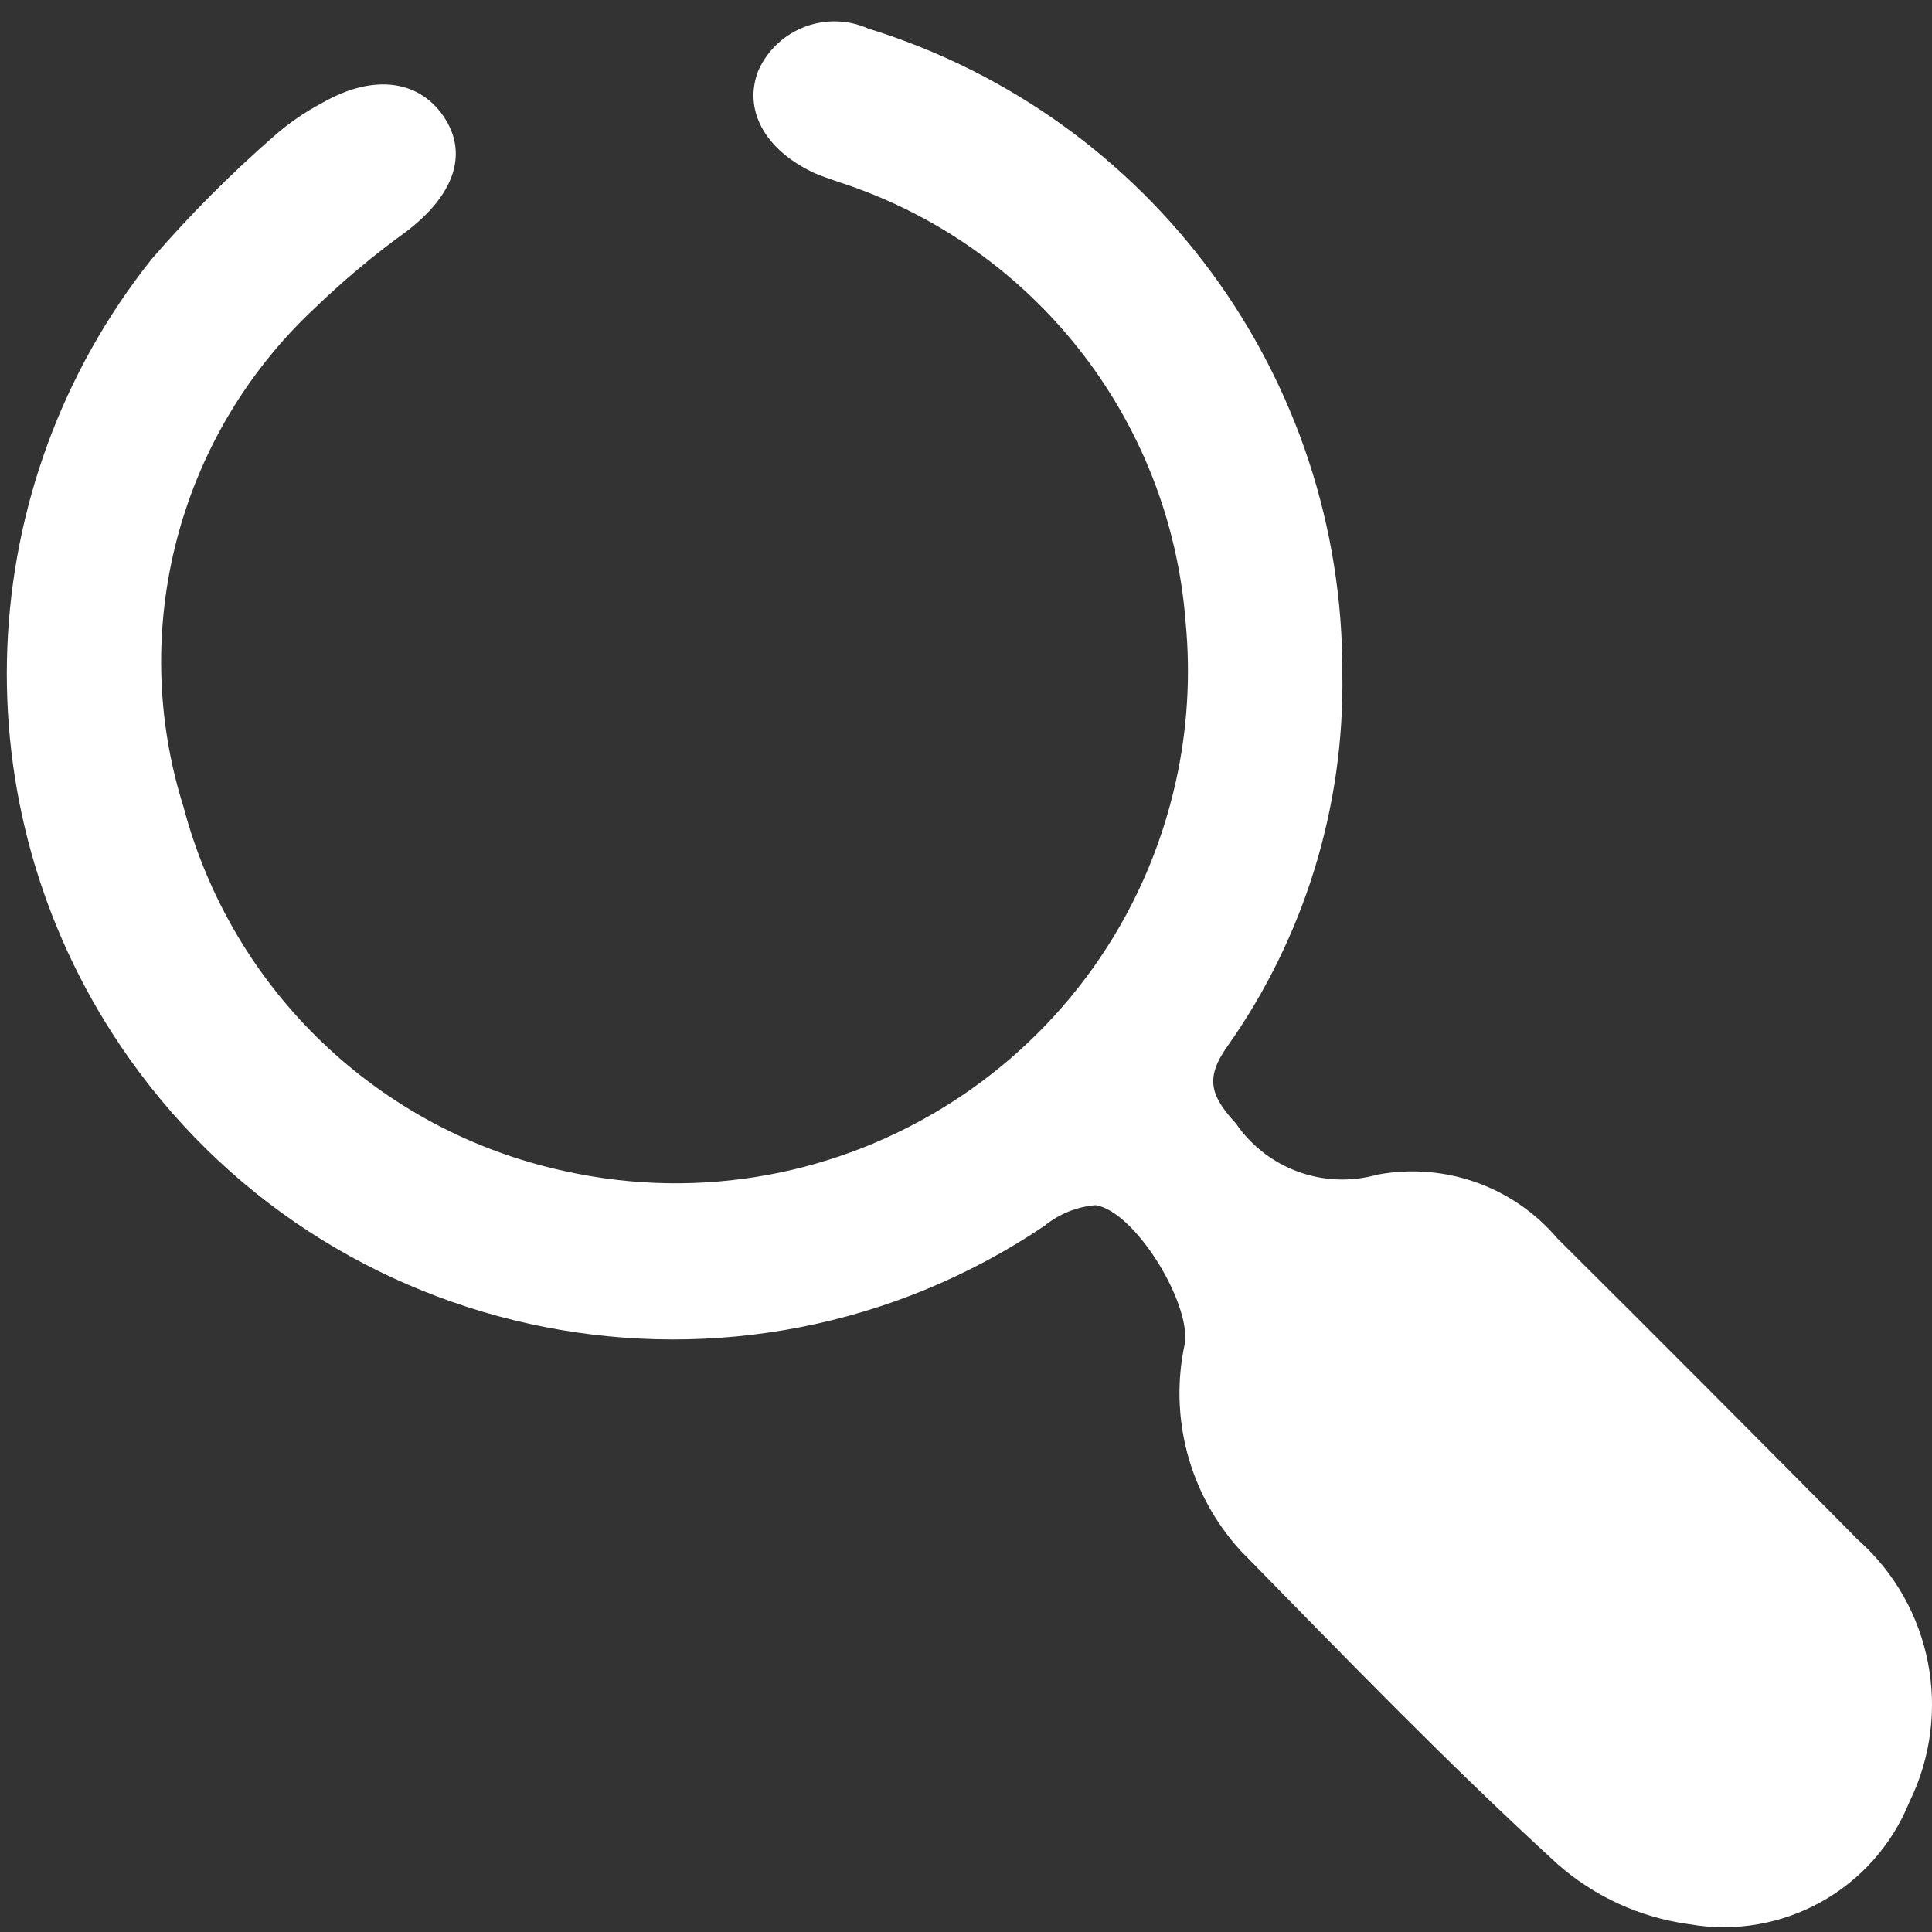 <?xml version="1.0" encoding="utf-8"?>
<!-- Generator: Adobe Illustrator 24.1.3, SVG Export Plug-In . SVG Version: 6.00 Build 0)  -->
<svg version="1.1" id="Layer_1" xmlns="http://www.w3.org/2000/svg" xmlns:xlink="http://www.w3.org/1999/xlink" x="0px" y="0px"
	 viewBox="0 0 100 100" style="enable-background:new 0 0 100 100;" xml:space="preserve">
<rect x="0" y="0" width="100" height="100" fill="#333333" stroke="none"/>
<style type="text/css">
	.st0{fill:#FFFFFF;}
</style>
<g id="Save" transform="translate(-0.103 -0.75)">
	<path id="Shape" class="st0" d="M-240.88-328.25h-12.01c-1.33,0-2.45-0.99-2.62-2.31c-0.5-3.88-0.52-7.8-0.06-11.69l0.06-0.52
		c0.17-1.42,1.37-2.49,2.79-2.49h10.74c0.18,0,0.36,0.07,0.49,0.19l2.76,2.42c0.62,0.54,0.96,1.34,0.93,2.17l-0.34,9.57
		C-238.18-329.42-239.39-328.25-240.88-328.25z M-250.5-335.75h7c0.97,0,1.75,0.78,1.75,1.75v4.25h0.87c0.67,0,1.23-0.53,1.25-1.2
		l0.35-9.57c0.01-0.38-0.14-0.74-0.43-0.98l-2.54-2.23v2.34c0,0.97-0.78,1.75-1.75,1.75h-6c-0.97,0-1.75-0.78-1.75-1.75v-2.35h-0.97
		c-0.66,0-1.22,0.5-1.3,1.16l-0.06,0.52c-0.44,3.76-0.42,7.56,0.06,11.32c0.07,0.57,0.56,1,1.13,1h0.64V-334
		C-252.25-334.97-251.46-335.75-250.5-335.75z M-250.5-334.25c-0.14,0-0.25,0.11-0.25,0.25v4.25h7.5V-334
		c0-0.14-0.11-0.25-0.25-0.25H-250.5z M-250.25-343.75v2.35c0,0.14,0.11,0.25,0.25,0.25h6c0.14,0,0.25-0.11,0.25-0.25v-2.35H-250.25
		z"/>
</g>
<path id="Path_5" class="st0" d="M69.48,34.87c0.11,6.9-1.97,13.66-5.96,19.3c-1.19,1.68-0.82,2.59,0.45,3.98
	c1.62,2.36,4.56,3.43,7.32,2.65c3.47-0.65,7.02,0.6,9.31,3.29C85.81,69.27,91,74.48,96.18,79.71c3.83,3.41,4.91,8.96,2.65,13.56
	c-1.83,4.53-6.57,7.16-11.38,6.33c-2.54-0.34-4.93-1.43-6.85-3.13c-5.66-5.18-11.01-10.72-16.4-16.22c-2.64-2.9-3.71-6.9-2.87-10.72
	c0.29-2.13-2.59-6.83-4.62-7.15c-0.97,0.08-1.89,0.45-2.65,1.07c-15.79,10.63-37.2,6.45-47.83-9.33
	c-8.4-12.47-7.74-28.95,1.62-40.71C9.82,11.13,11.94,9,14.2,7.03c0.75-0.66,1.58-1.23,2.47-1.7c2.7-1.56,5.15-1.19,6.41,0.88
	c1.13,1.87,0.36,3.93-2.03,5.76c-1.68,1.21-3.28,2.55-4.77,3.99c-7.04,6.58-9.68,16.62-6.78,25.81c2.5,9.48,10.11,16.76,19.7,18.84
	c14.31,3.18,28.48-5.85,31.66-20.15c0.6-2.7,0.77-5.48,0.51-8.23c-0.8-10.57-7.93-19.59-18.02-22.83c-0.39-0.14-0.8-0.27-1.19-0.44
	c-2.57-1.19-3.72-3.28-2.9-5.33c0.99-2.17,3.55-3.12,5.71-2.14c0,0,0,0,0.01,0C59.6,6.03,69.54,19.57,69.48,34.87z"/>
</svg>
